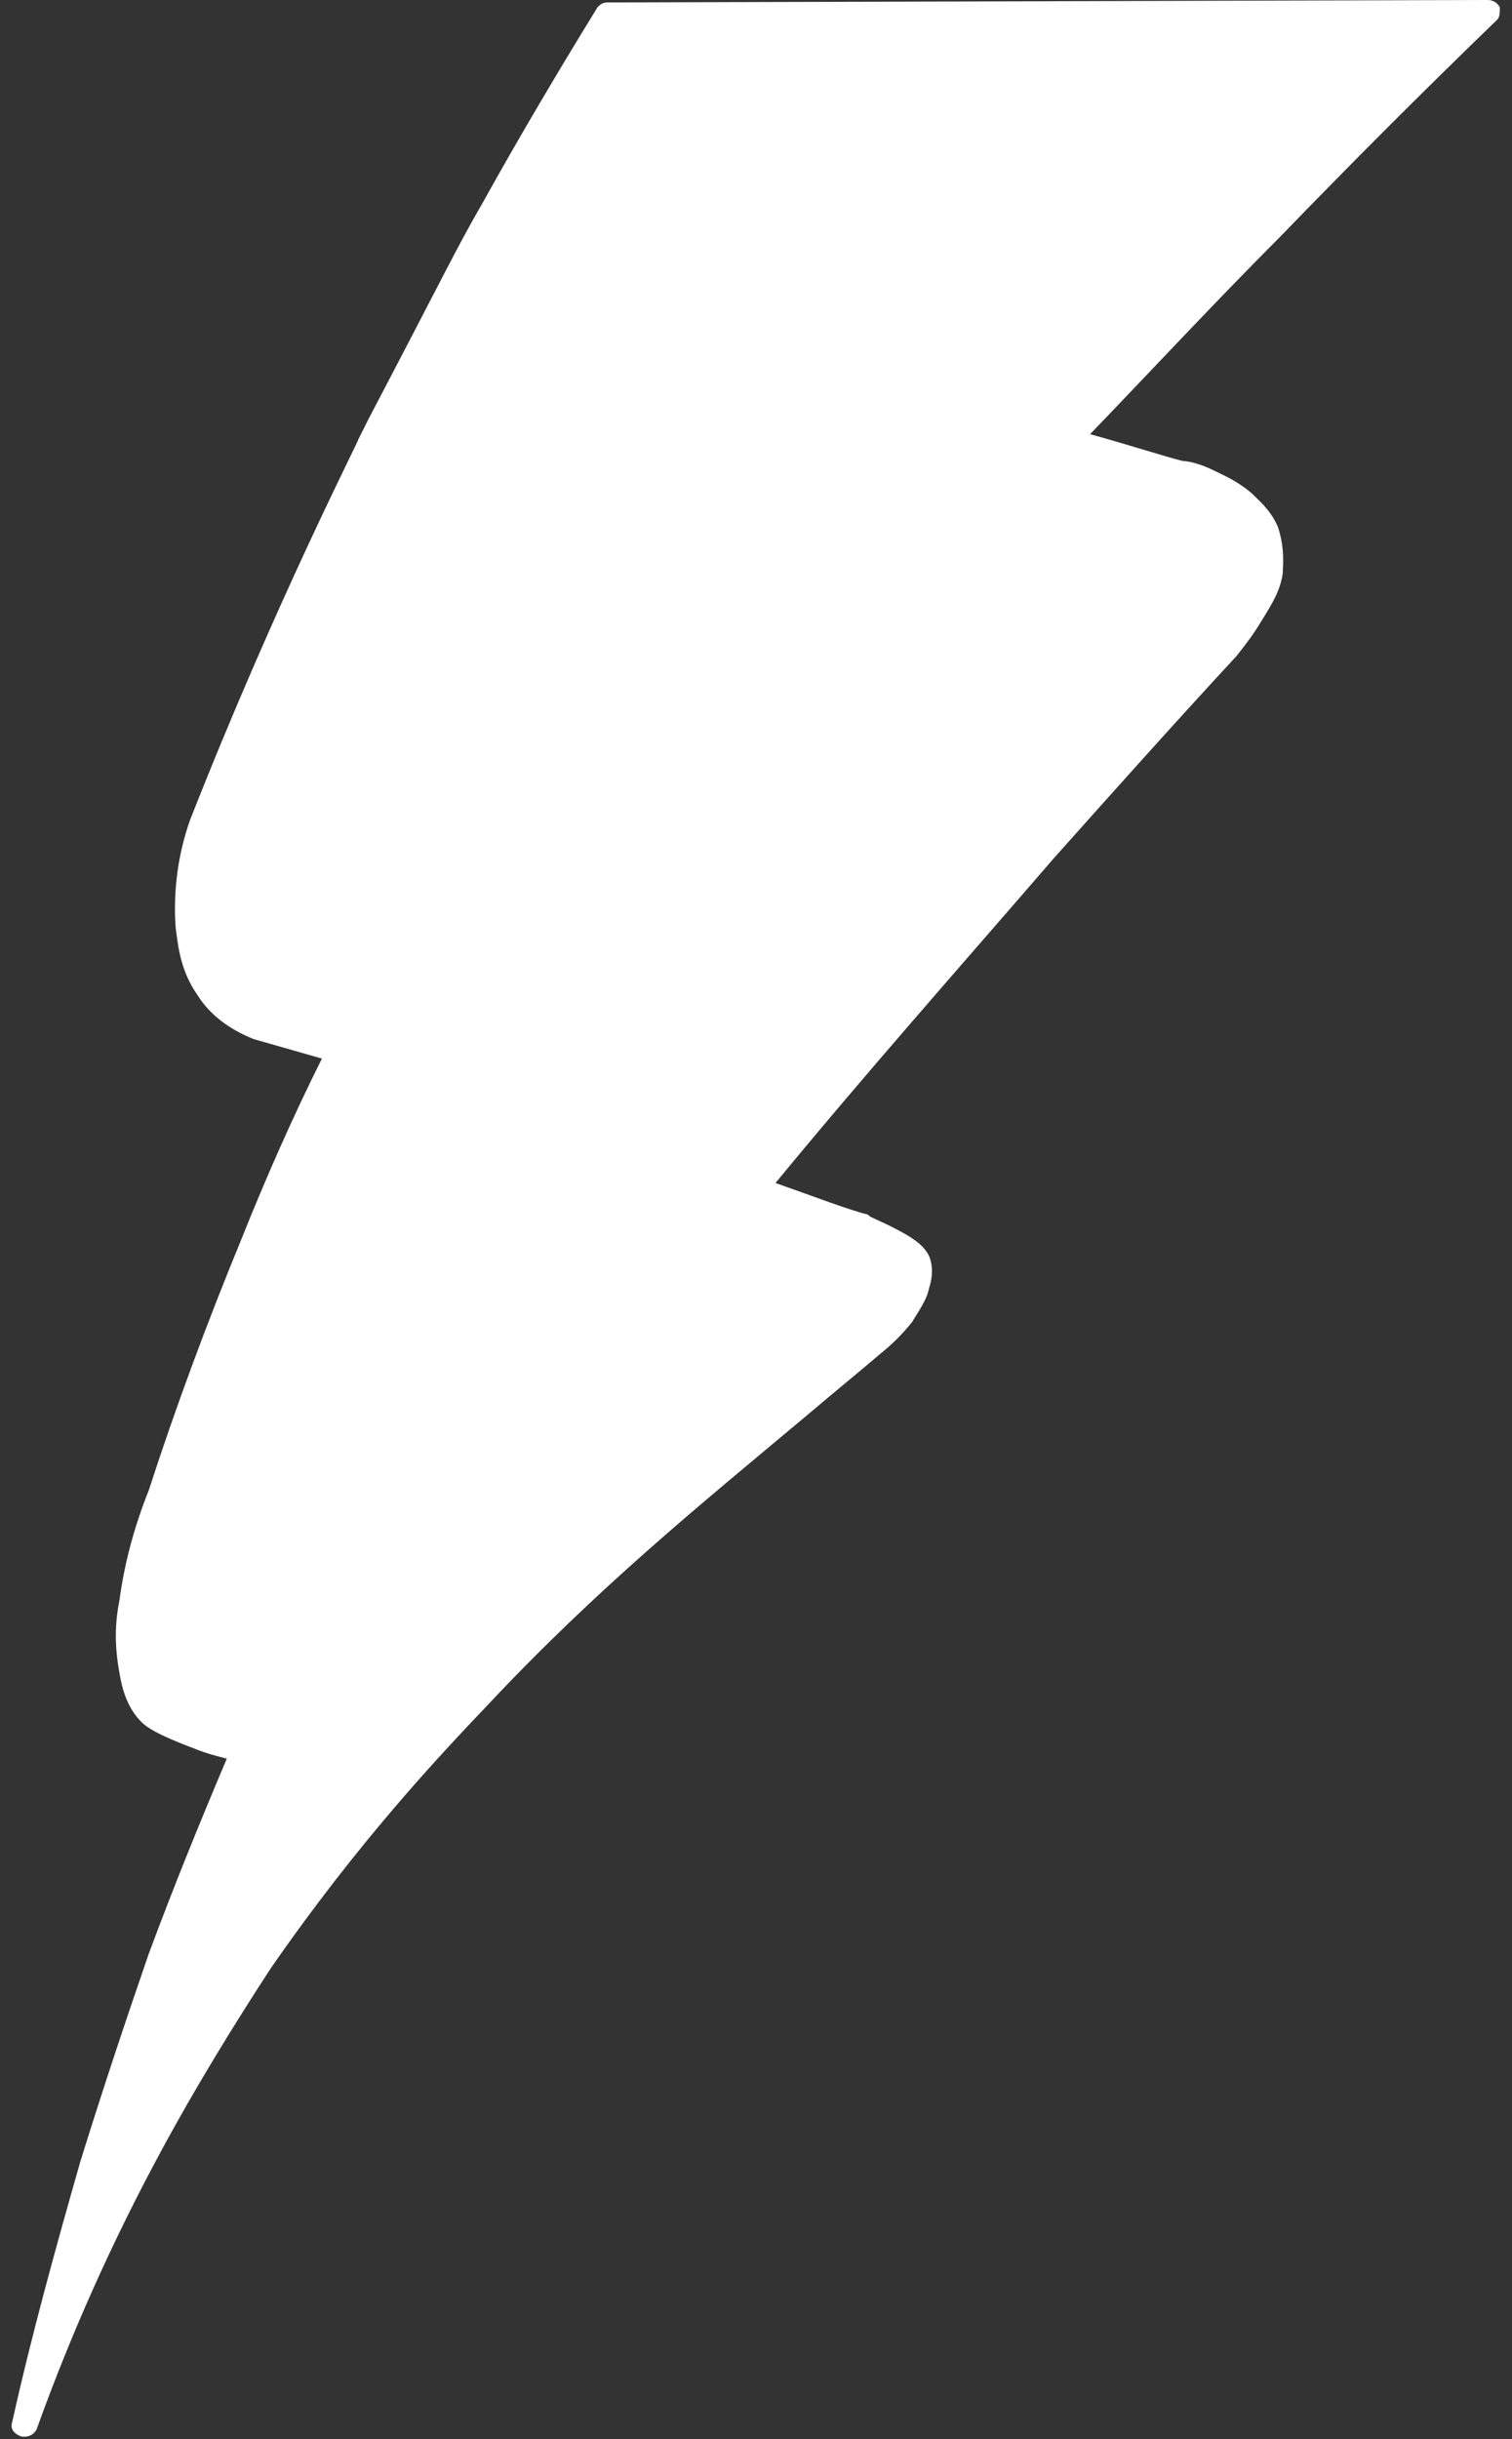 <?xml version="1.0" encoding="utf-8"?>
<!-- Generator: Adobe Illustrator 26.2.1, SVG Export Plug-In . SVG Version: 6.00 Build 0)  -->
<svg version="1.1" id="lightning-bolt" xmlns="http://www.w3.org/2000/svg" xmlns:xlink="http://www.w3.org/1999/xlink" x="0px"
	 y="0px" viewBox="0 0 62 100" style="enable-background:new 0 0 62 100;" xml:space="preserve">
<rect x="0" y="0" width="62" height="100" fill="#333333" stroke="none"/>
<style type="text/css">
	.st0{fill:#FFFFFF;}
</style>
<path class="st0" d="M61.5,0.3C61.4,0.1,61.2,0,61,0h0L24.9,0.1c-0.2,0-0.3,0.1-0.4,0.2c-1.6,2.6-3.2,5.3-4.7,8
	c-1.1,1.9-1.5,2.8-4.7,8.9L14.7,18c0,0.1-3.4,6.7-6.9,15.6C7.3,35,7.1,36.5,7.2,38c0.1,0.8,0.2,1.8,0.9,2.8c0.5,0.8,1.3,1.4,2.3,1.8
	l2.8,0.8c-1.2,2.4-2.3,4.9-3.3,7.4c-1.4,3.4-2.7,6.9-3.8,10.3c-0.6,1.5-1,3-1.2,4.5c-0.2,1-0.2,1.9,0,3c0.1,0.6,0.3,1.4,0.9,2
	C6,70.8,6.4,71.1,8,71.7c0.5,0.2,0.9,0.3,1.3,0.4c-1.1,2.6-2.2,5.3-3.2,8c-0.9,2.6-1.9,5.6-2.8,8.5c-1,3.5-2,7.1-2.8,10.7
	c-0.1,0.3,0.1,0.5,0.4,0.6c0,0,0.1,0,0.1,0c0.2,0,0.4-0.1,0.5-0.3c1.4-3.9,3.1-7.7,5.1-11.4c1.4-2.6,3-5.2,4.5-7.5
	C14.7,75.5,18,72,20,69.9c4.5-4.8,8.7-8.2,13-11.8c1.3-1.1,2.4-2,3.1-2.6c0.5-0.4,0.9-0.8,1.3-1.3c0.3-0.5,0.6-0.9,0.7-1.4
	c0.1-0.3,0.2-0.8,0-1.3c-0.2-0.4-0.5-0.6-0.8-0.8c-1-0.6-1.7-0.8-1.7-0.9c-0.8-0.2-2.1-0.7-3.8-1.3c3.7-4.5,7.6-8.9,11.4-13.3
	c2.5-2.8,5-5.6,7.5-8.3c0.4-0.5,0.7-0.9,1-1.4c0.5-0.8,0.8-1.3,0.9-2c0-0.3,0.1-1-0.2-1.9c-0.3-0.7-0.8-1.1-1.1-1.4
	c-0.6-0.5-1.1-0.7-1.5-0.9c-0.6-0.3-1.1-0.4-1.3-0.4c-0.8-0.2-2-0.6-3.8-1.1c2.6-2.7,5.2-5.5,7.8-8.1c2.9-3,5.9-6,8.9-8.9
	C61.5,0.7,61.5,0.5,61.5,0.3z"/>
</svg>
